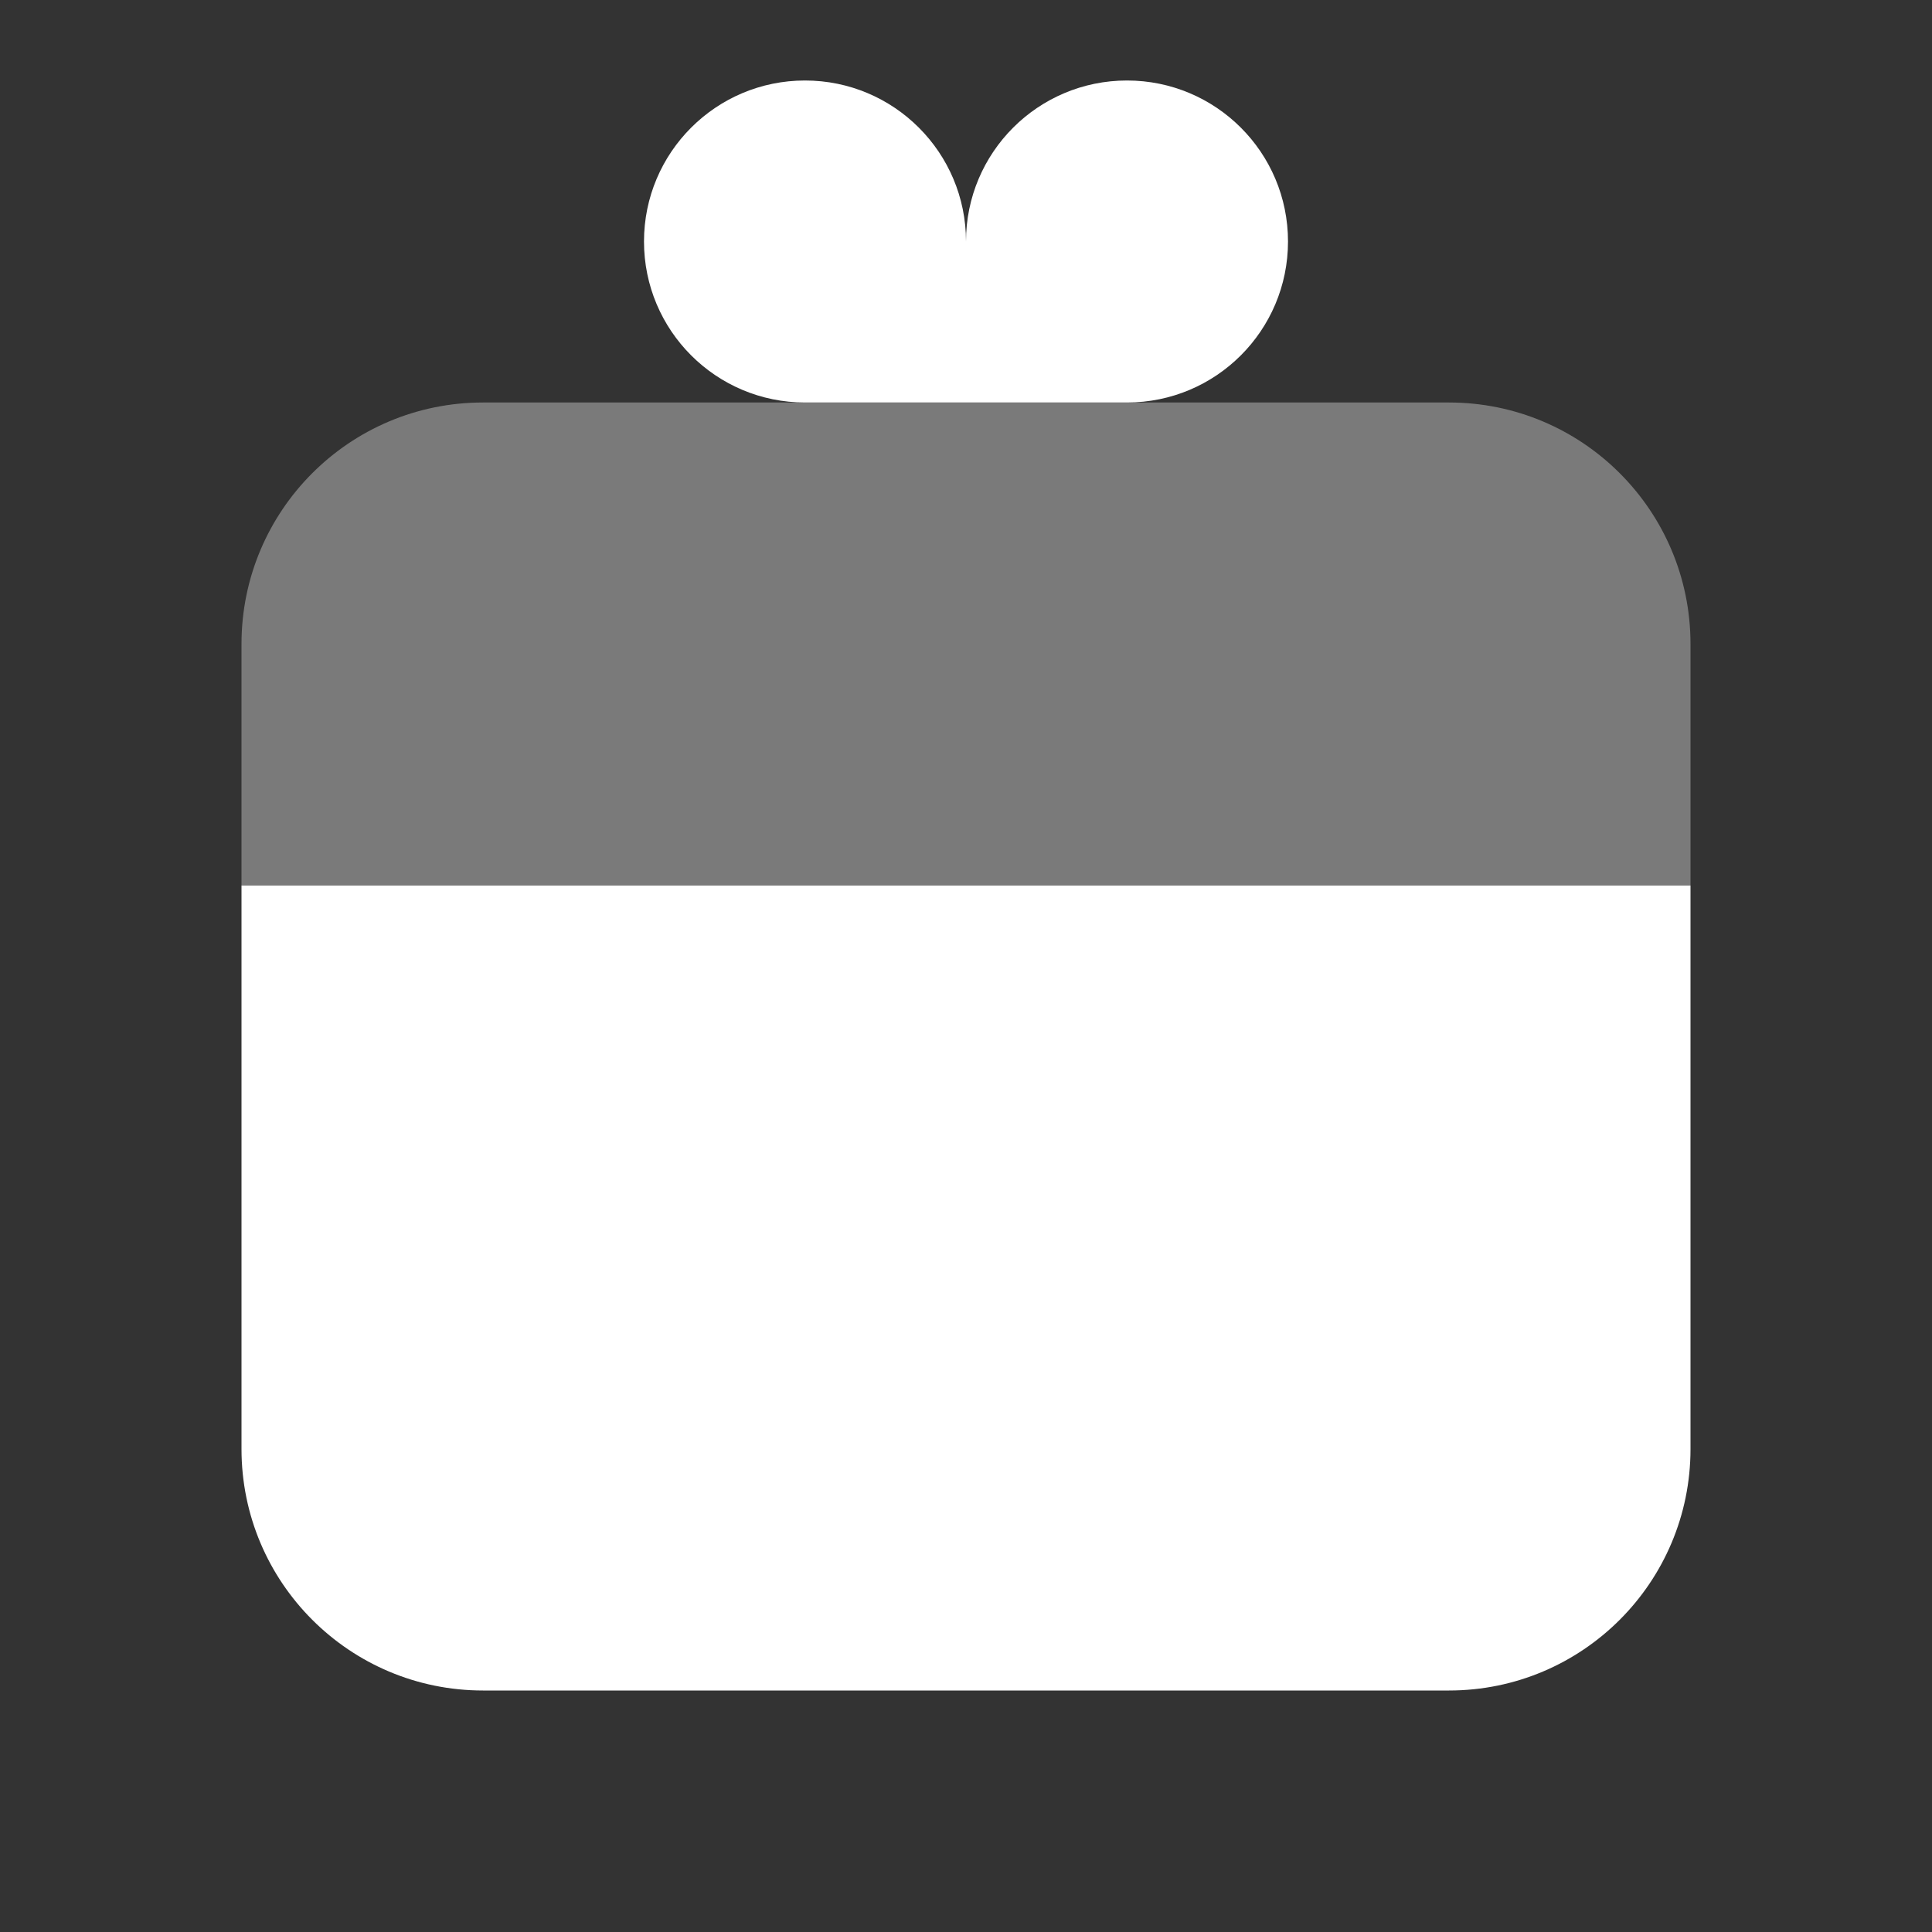 <svg width="24" height="24" viewBox="0 0 24 24" fill="none" xmlns="http://www.w3.org/2000/svg">
<rect x="0" y="0" width="24" height="24" fill="#333333" stroke="none"/>
<path opacity="0.35" d="M6 5H18C19.657 5 21 6.343 21 8V11H3V8C3 6.343 4.343 5 6 5Z" fill="white"/>
<path d="M6 21H18C19.657 21 21 19.657 21 18V11H3V18C3 19.657 4.343 21 6 21Z" fill="white"/>
<path d="M12 3C12 3.414 12 5 12 5C12 5 10.69 5 10 5C8.895 5 8 4.105 8 3C8 1.895 8.895 1 10 1C11.105 1 12 1.895 12 3Z" fill="white"/>
<path d="M12 3C12 3.414 12 5 12 5C12 5 13.31 5 14 5C15.105 5 16 4.105 16 3C16 1.895 15.105 1 14 1C12.895 1 12 1.895 12 3Z" fill="white"/>
</svg>
